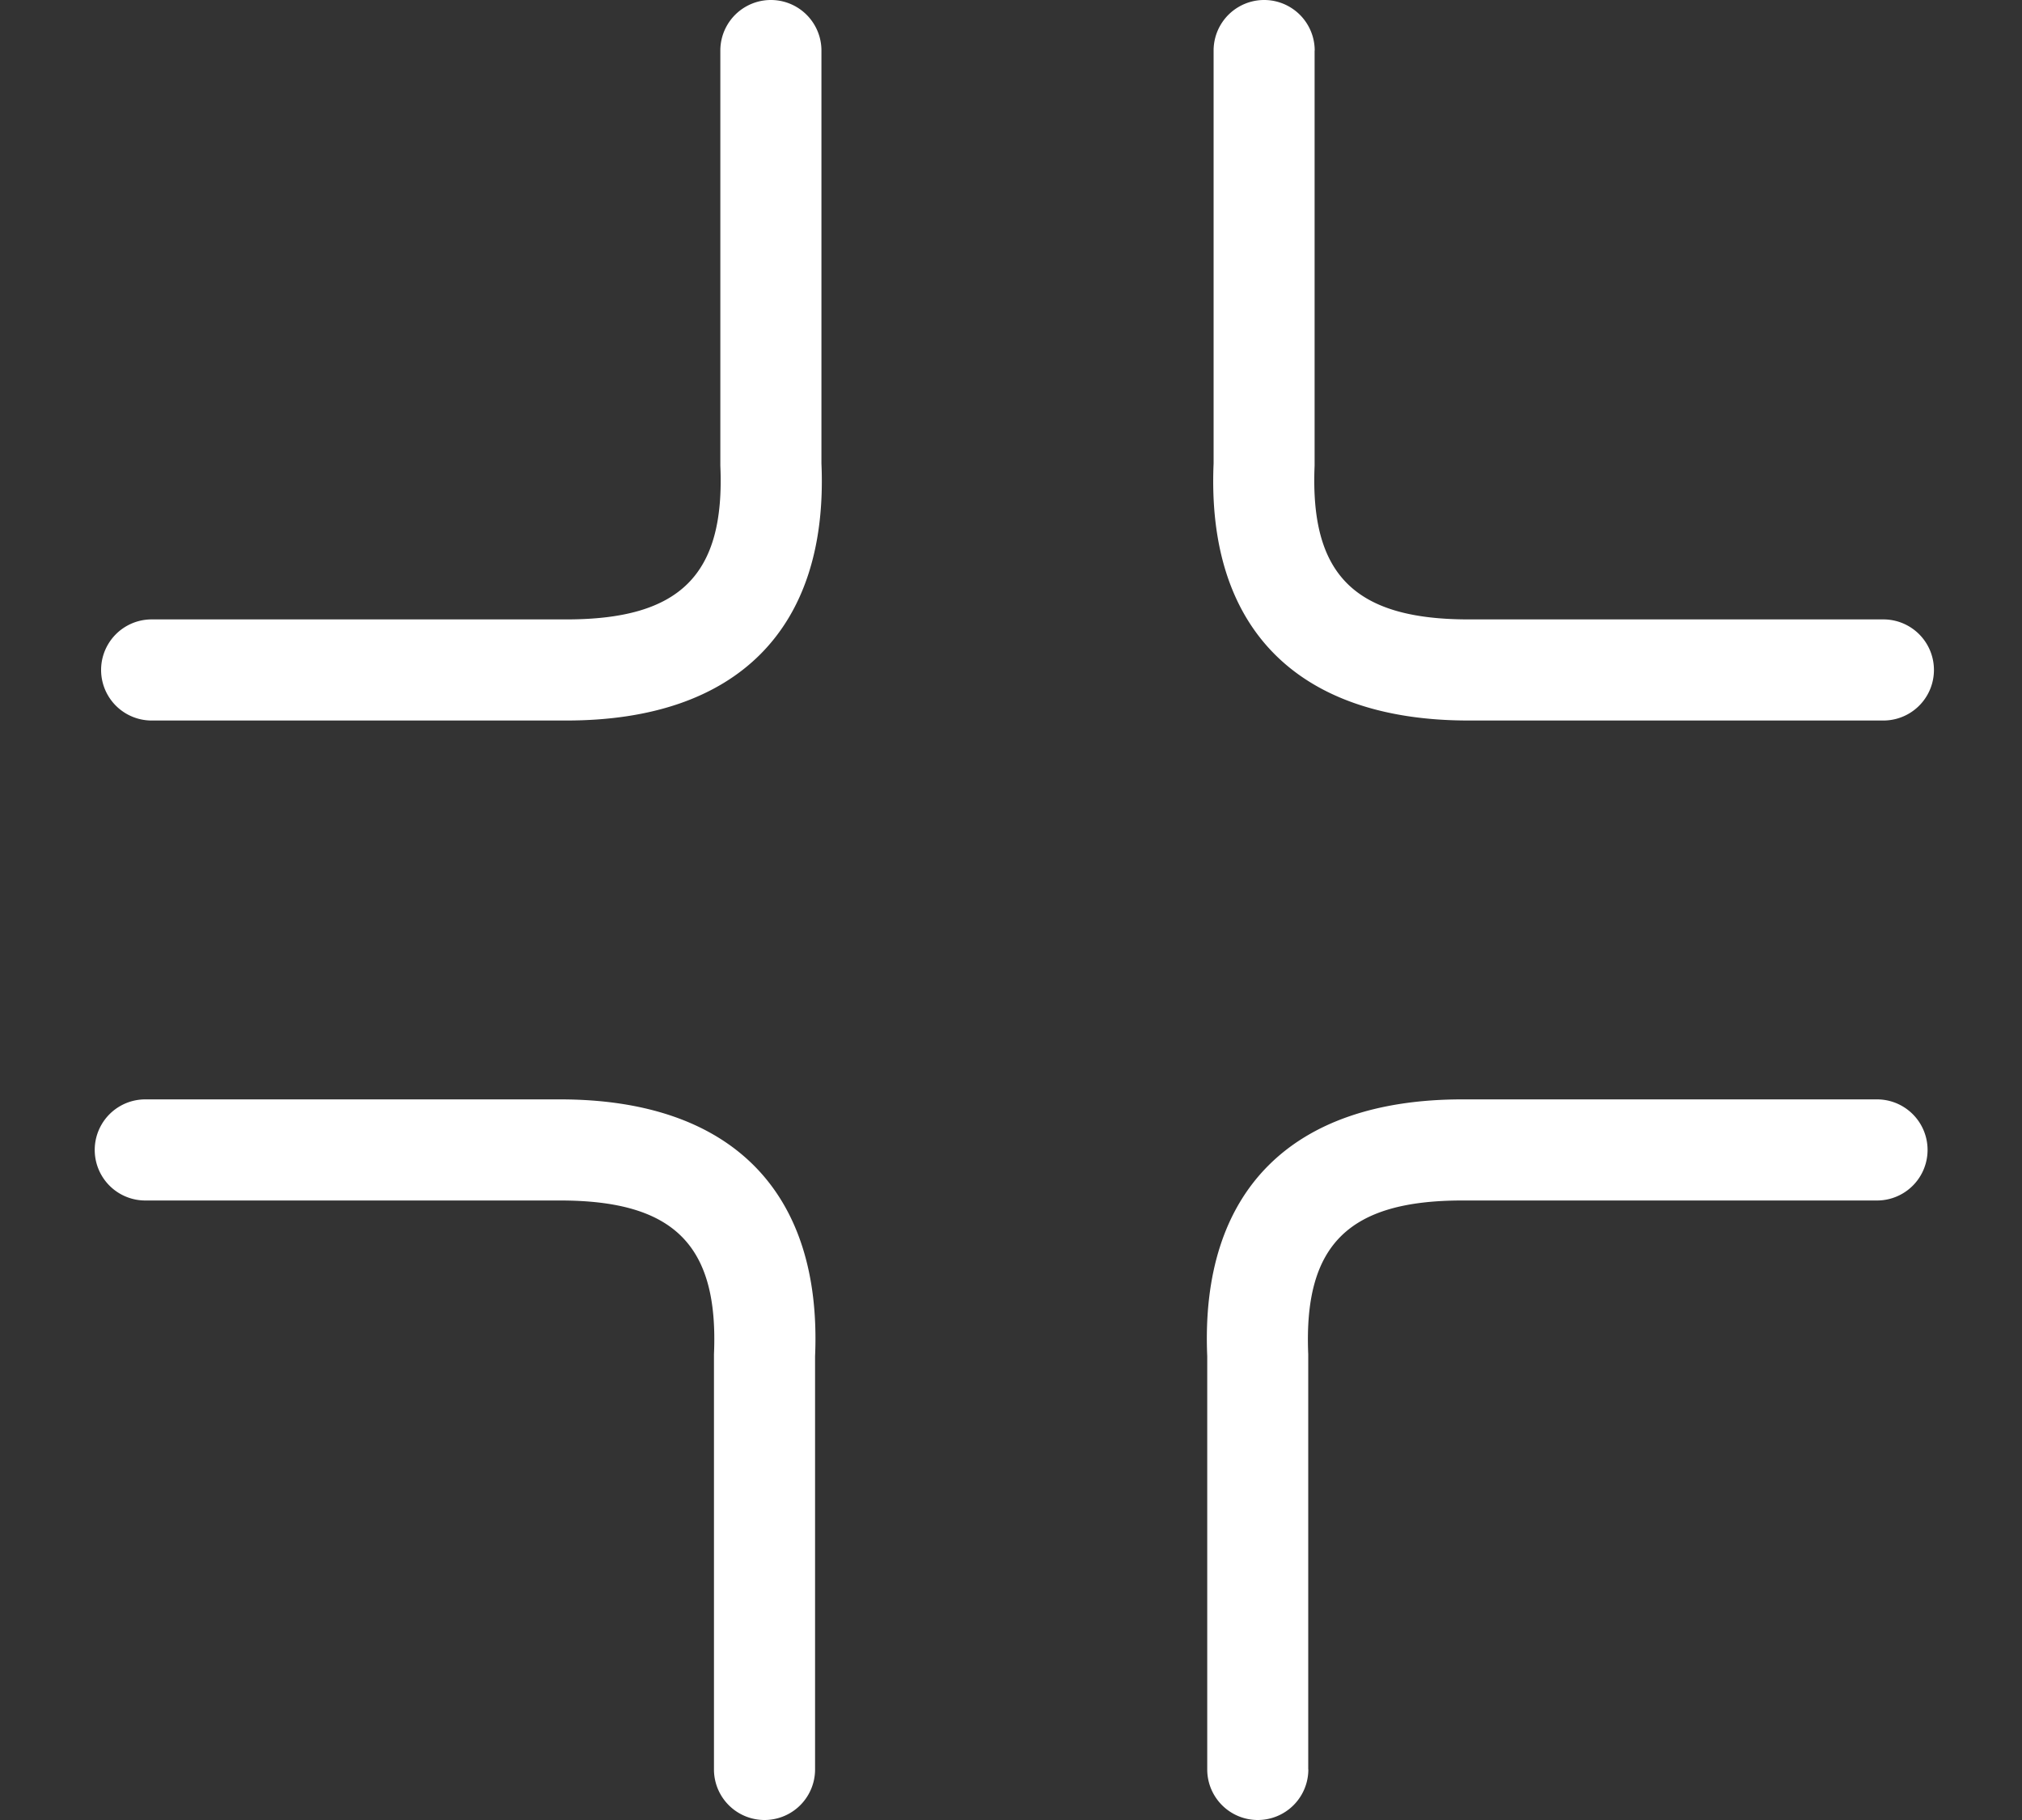 <svg width="20" height="18" viewBox="0 0 20 18" xmlns="http://www.w3.org/2000/svg"><rect x="0" y="0" width="20" height="18" fill="#333333" stroke="none"/><g fill="none" fill-rule="evenodd"><path opacity=".224" d="M0-1h20v20H0z"/><path d="M7.125.5v4.106c.047 1.078-.395 1.52-1.522 1.52H1.5a.5.5 0 0 0 0 1h4.103c1.686 0 2.593-.906 2.522-2.542V.5a.5.5 0 1 0-1 0zm5.815 16.999v-4.106c-.046-1.079.396-1.52 1.523-1.52h4.103a.5.5 0 0 0 0-1h-4.103c-1.686 0-2.593.905-2.522 2.541V17.5a.5.5 0 0 0 1 0zM13.003.5v4.106c-.046 1.078.396 1.52 1.523 1.52h4.103a.5.5 0 1 1 0 1h-4.103c-1.686 0-2.593-.906-2.522-2.542V.5a.5.5 0 1 1 1 0zM7.062 17.499v-4.106c.047-1.079-.395-1.52-1.522-1.52H1.437a.5.5 0 0 1 0-1H5.54c1.686 0 2.593.905 2.522 2.541V17.5a.5.5 0 0 1-1 0z" fill="#FFF" fill-rule="nonzero"/></g></svg>